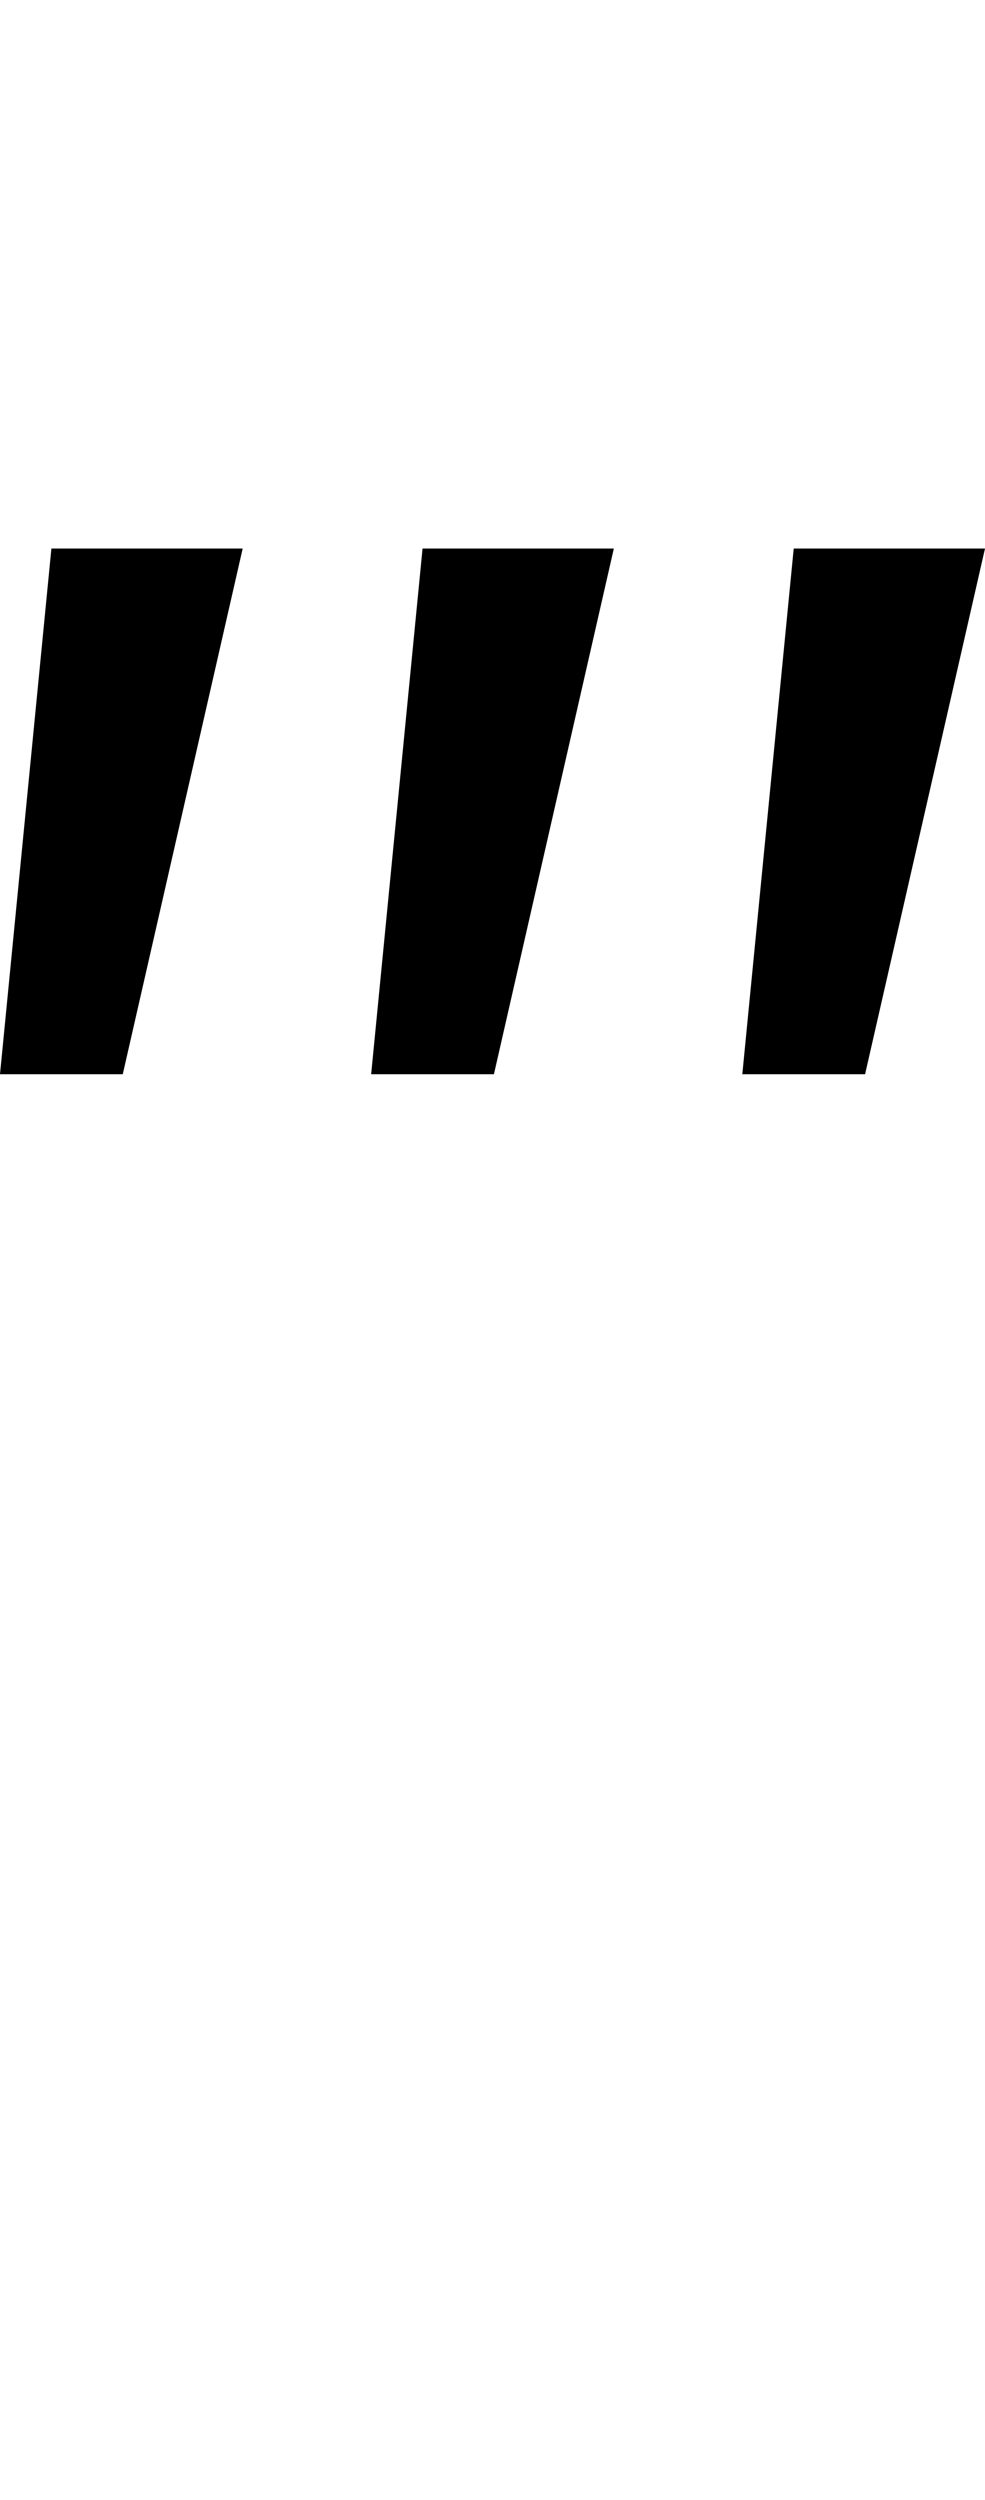 <svg id="svg-tripleprime" xmlns="http://www.w3.org/2000/svg" width="138" height="350"><path d="M140 -1312H312L480 -2048H212ZM660 -1312H832L1000 -2048H732ZM1180 -1312H1352L1520 -2048H1252Z" transform="translate(-14 281.6) scale(0.1)"/></svg>
